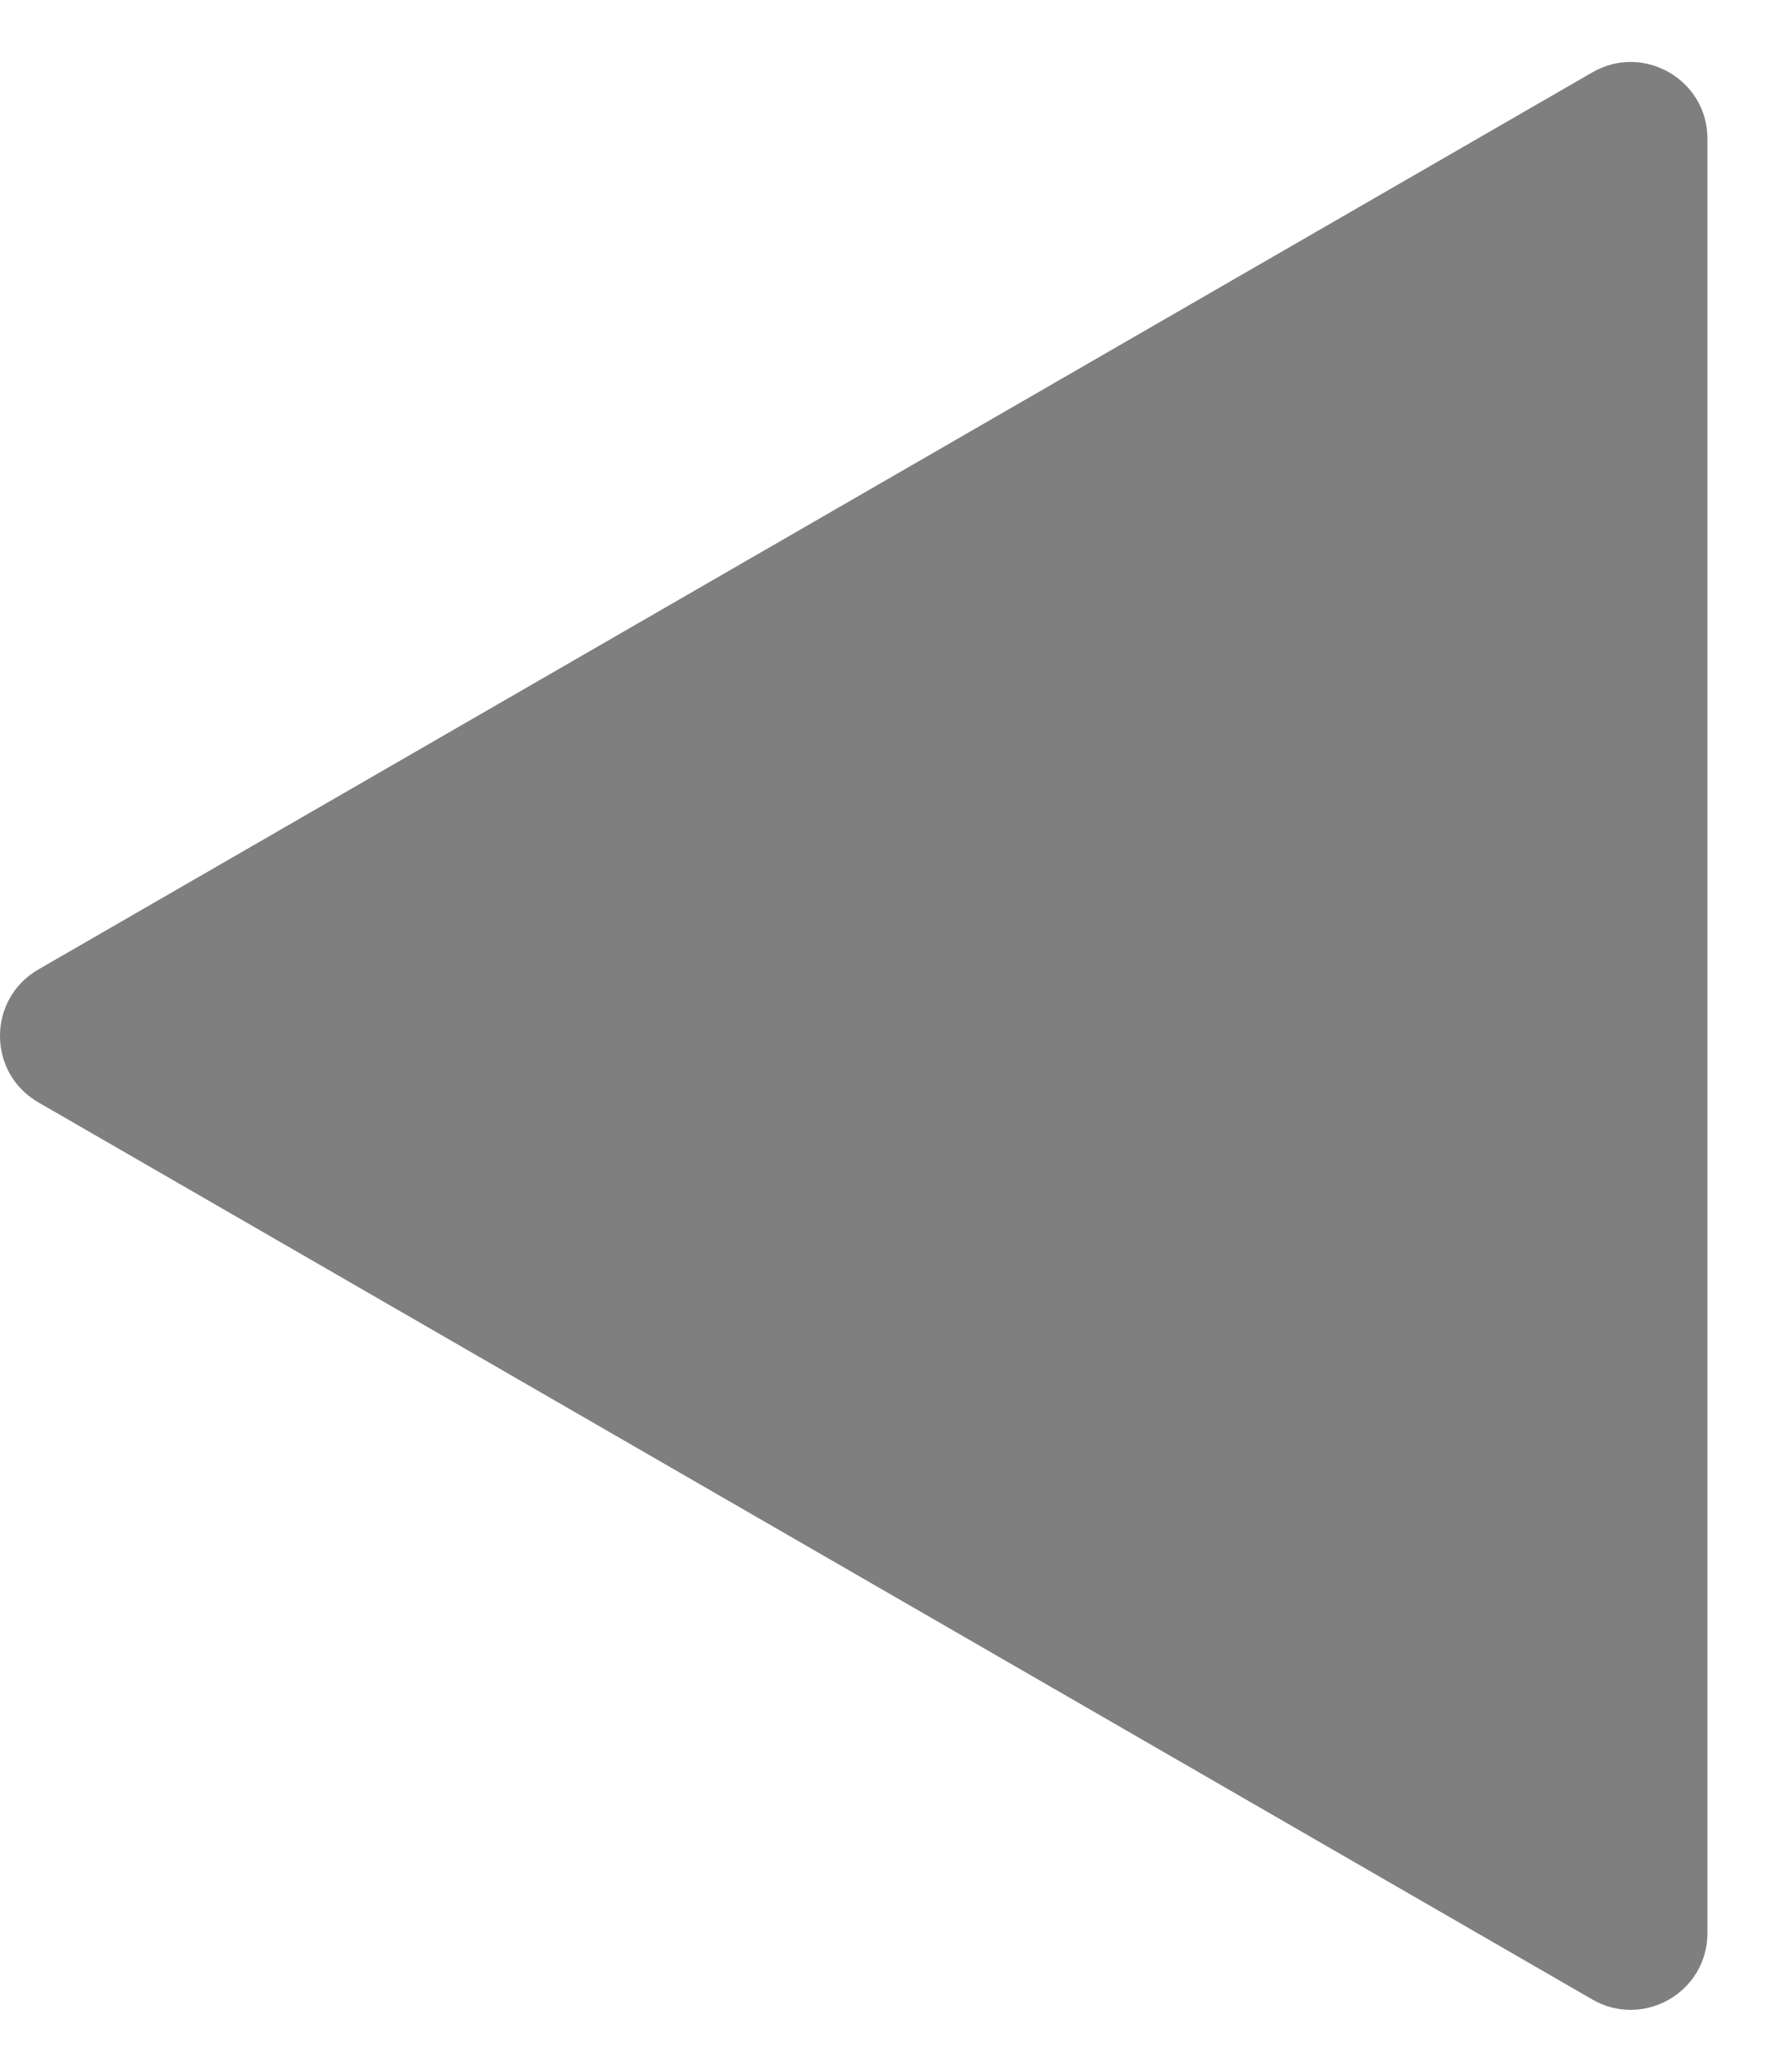<svg width="23" height="27" viewBox="0 0 23 27" fill="none" xmlns="http://www.w3.org/2000/svg">
<path d="M0.5 14.366C-0.167 13.981 -0.167 13.019 0.5 12.634L20.75 0.943C21.417 0.558 22.25 1.039 22.25 1.809L22.25 25.191C22.25 25.961 21.417 26.442 20.75 26.057L0.5 14.366Z" fill="black" fill-opacity="0.5"/>
</svg>
